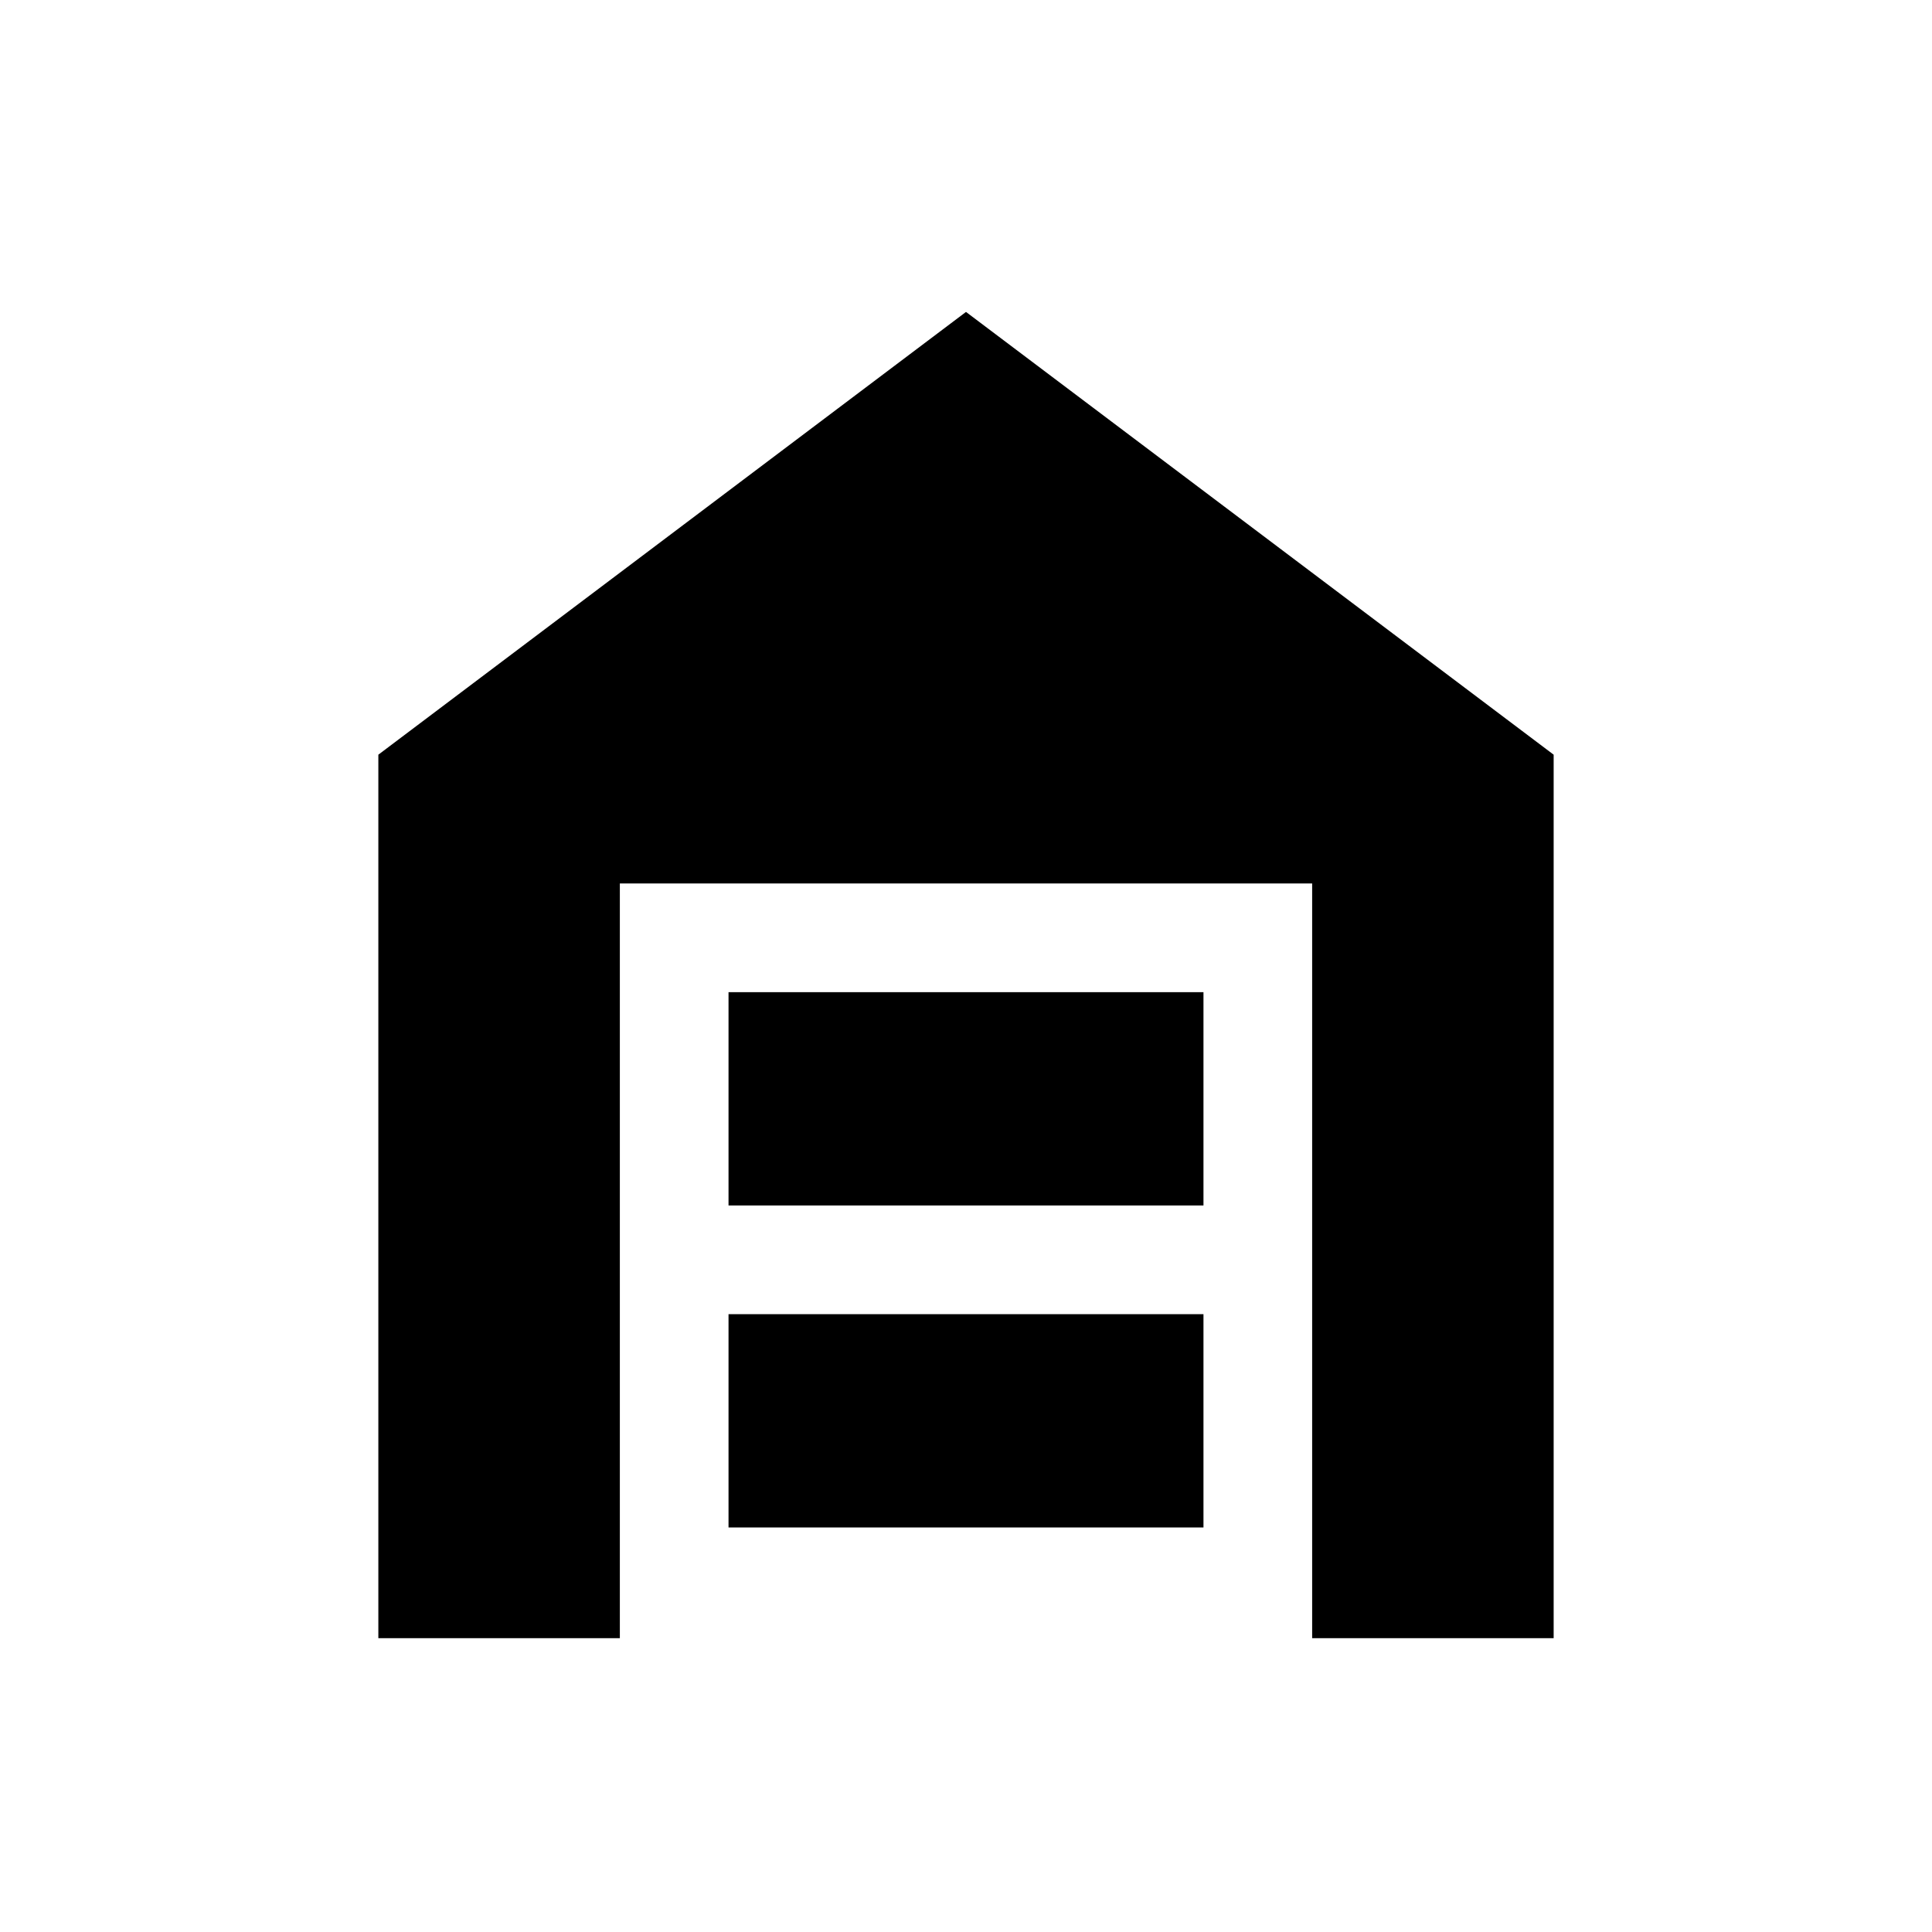 <svg xmlns="http://www.w3.org/2000/svg" height="24" viewBox="0 -960 960 960" width="24"><path d="M188-146v-439l292-220 292 220v439H652v-375H308v375H188Zm174-55h236v-106H362v106Zm0-160h236v-106H362v106Z"/></svg>